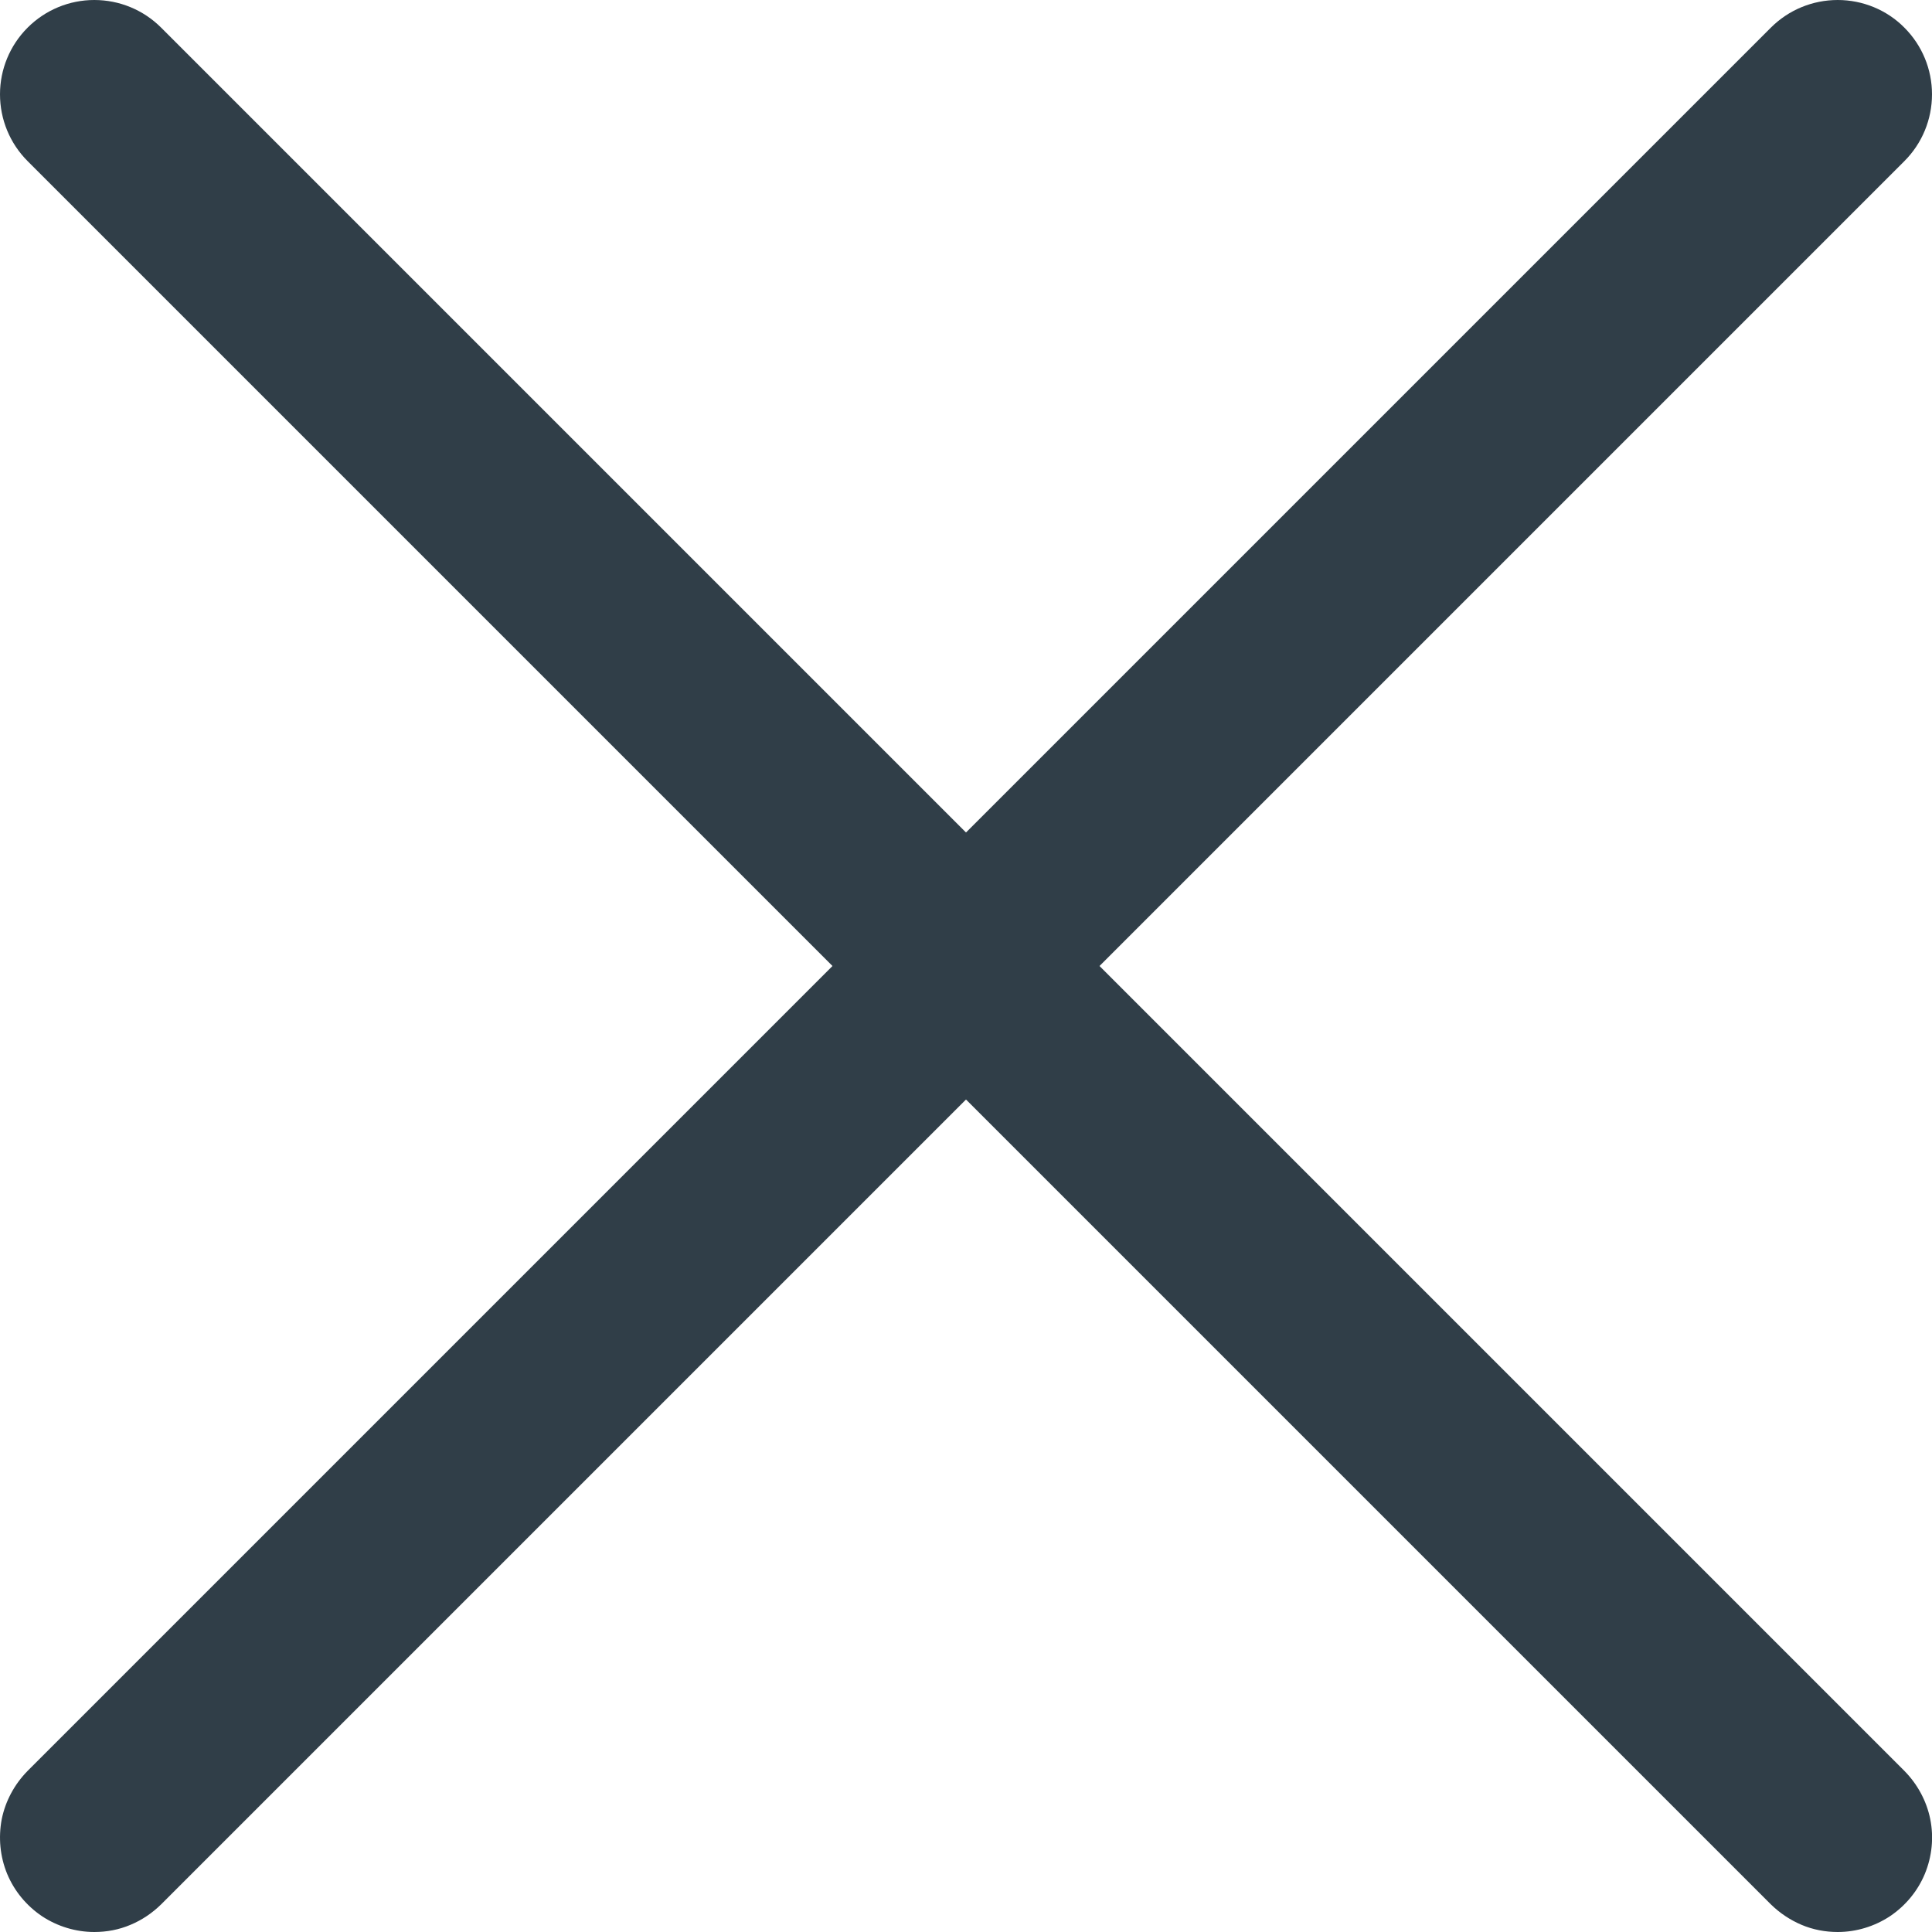 <svg width="10" height="10" viewBox="0 0 10 10" fill="none" xmlns="http://www.w3.org/2000/svg">
<g clip-path="url(#clip0_169_2000)">
<path d="M0.488 10C0.392 10 0.297 9.971 0.217 9.918C0.137 9.864 0.074 9.788 0.037 9.699C0 9.609 -0.009 9.511 0.009 9.416C0.028 9.322 0.075 9.235 0.143 9.166L9.166 0.143C9.258 0.051 9.382 0 9.512 0C9.641 0 9.766 0.051 9.857 0.143C9.949 0.235 10 0.359 10 0.488C10 0.618 9.949 0.742 9.857 0.834L0.834 9.857C0.788 9.902 0.735 9.938 0.675 9.963C0.616 9.988 0.553 10 0.488 10Z" fill="#303E48"/>
<path d="M9.512 10C9.448 10 9.384 9.988 9.325 9.963C9.266 9.938 9.212 9.902 9.166 9.857L0.143 0.834C0.051 0.742 0 0.618 0 0.488C0 0.359 0.051 0.235 0.143 0.143C0.235 0.051 0.359 0 0.488 0C0.618 0 0.742 0.051 0.834 0.143L9.857 9.166C9.925 9.235 9.972 9.322 9.991 9.416C10.01 9.511 10 9.609 9.963 9.699C9.926 9.788 9.863 9.864 9.783 9.918C9.703 9.971 9.608 10 9.512 10Z" fill="#303E48"/>
</g>
<defs>
<clipPath id="clip0_169_2000">
<rect width="10" height="10" fill="white"/>
</clipPath>
</defs>
</svg>
